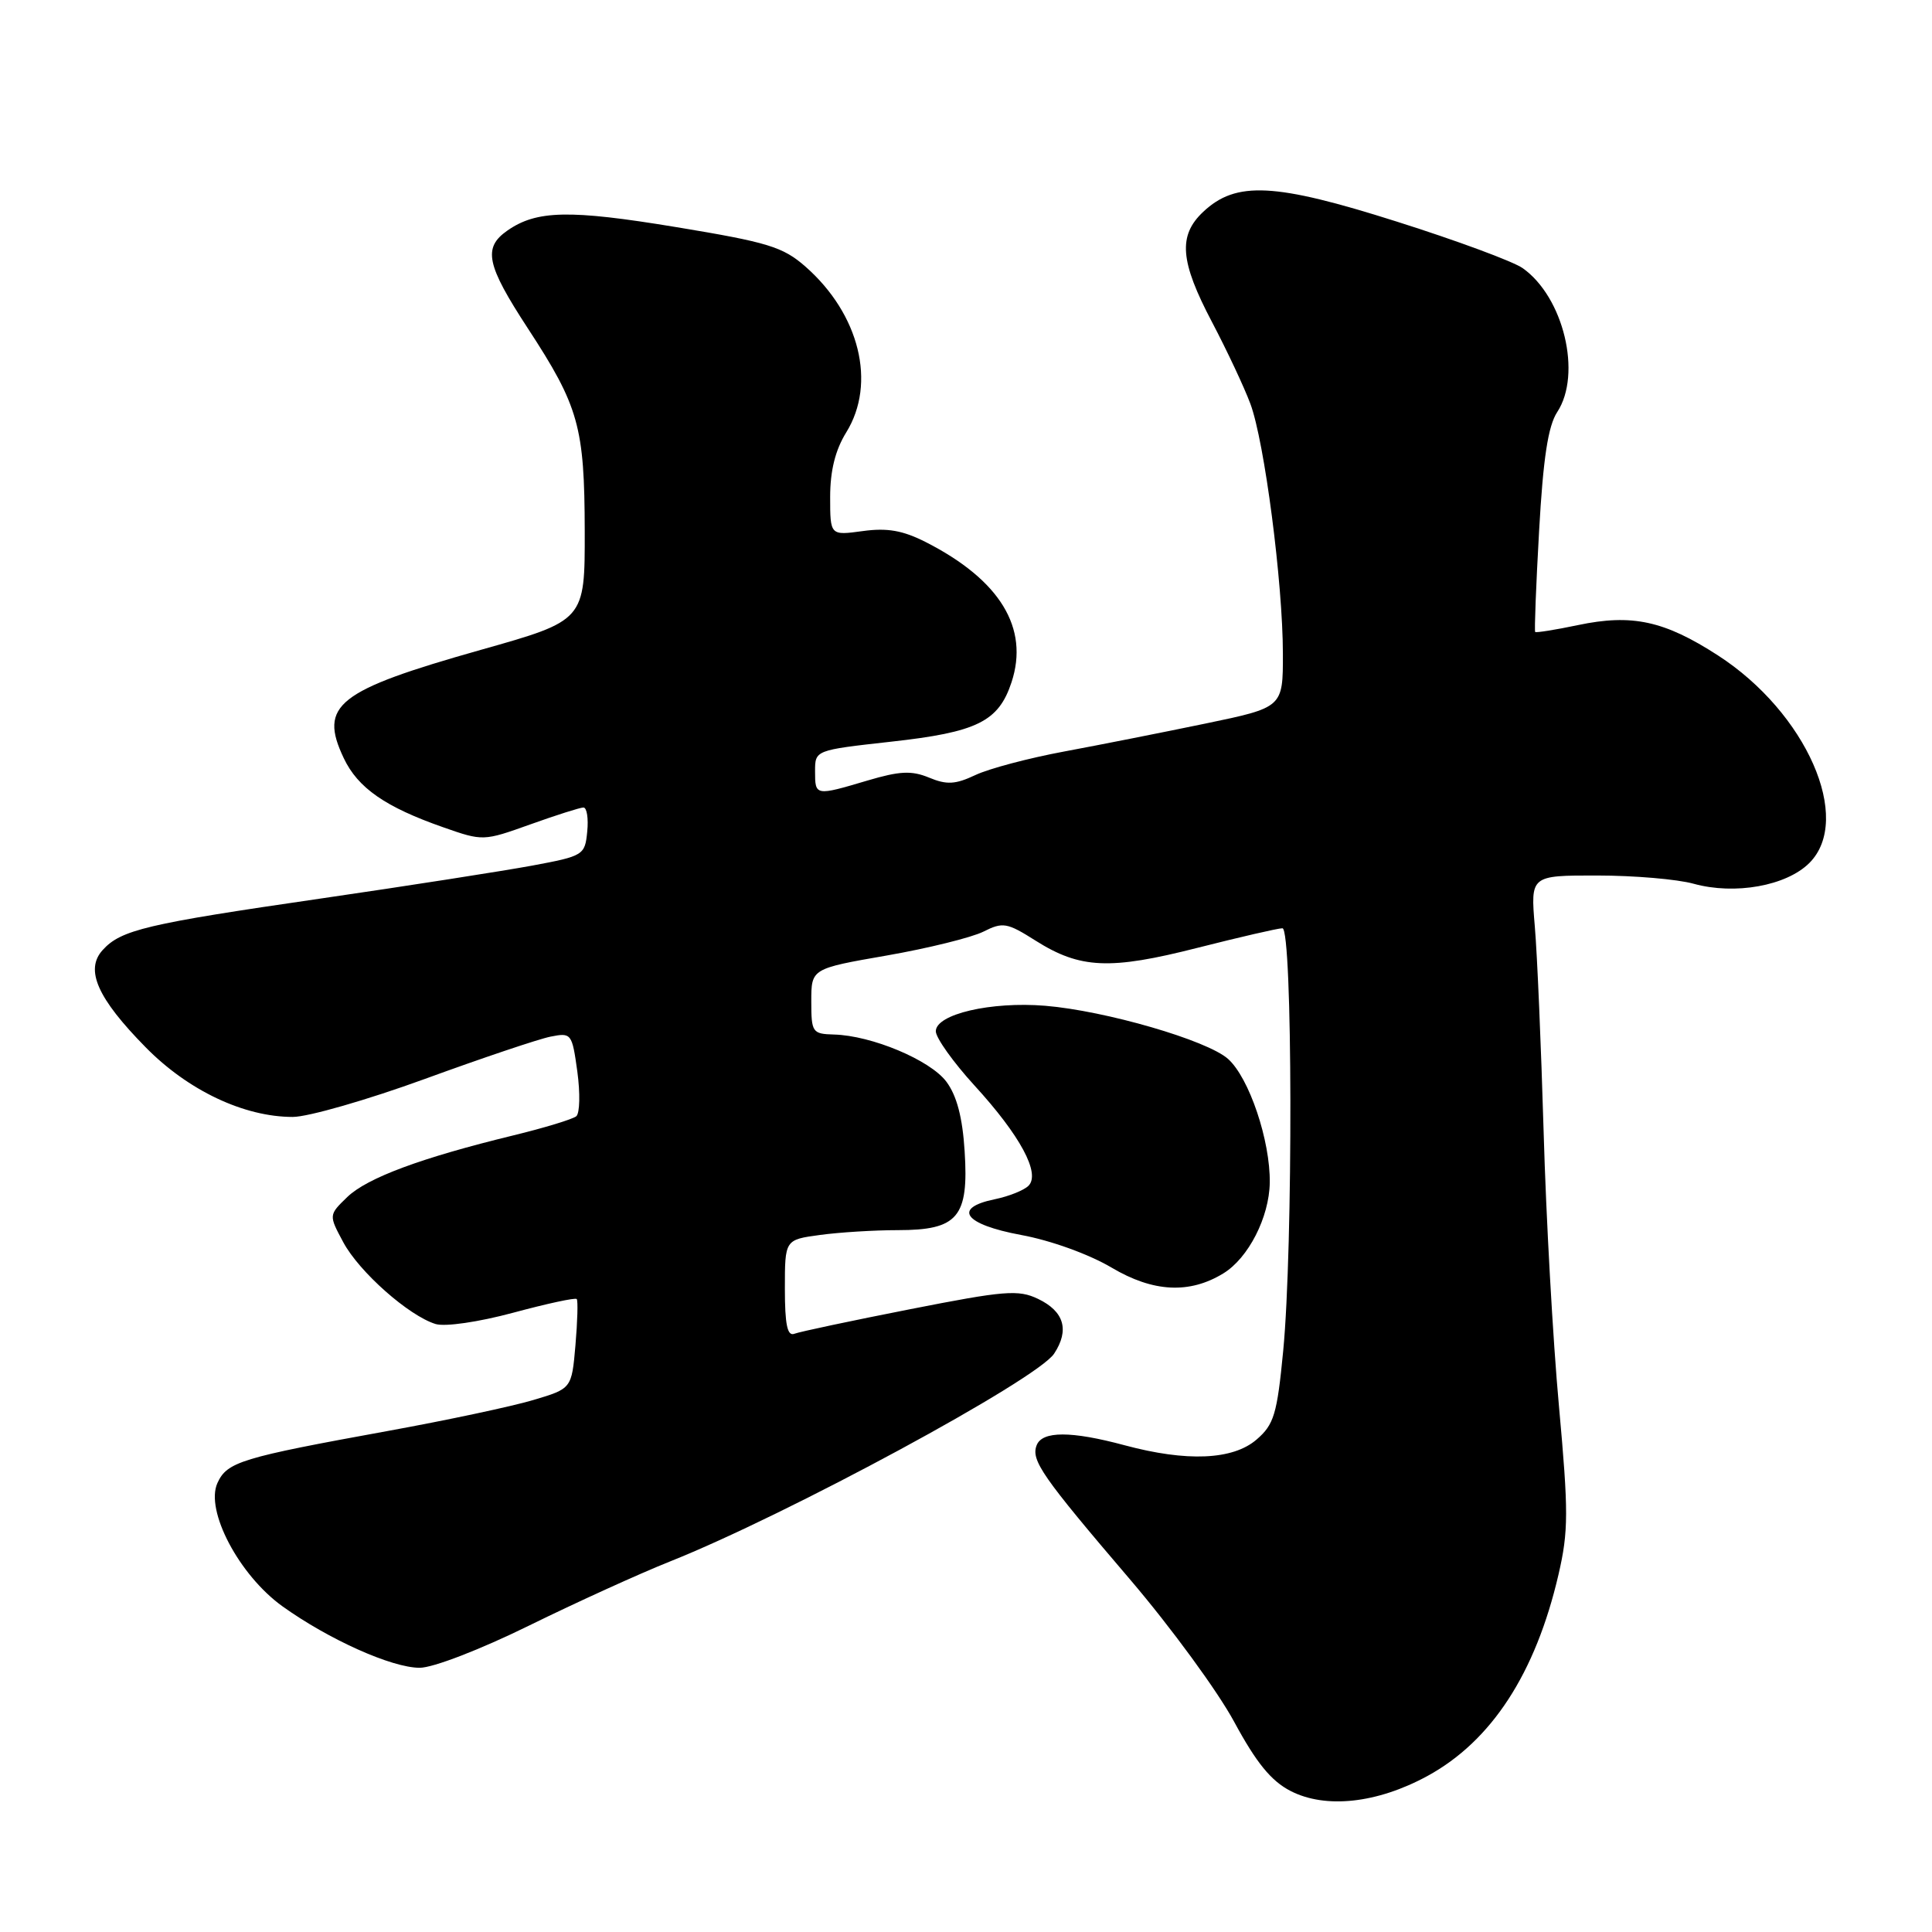 <?xml version="1.0" encoding="UTF-8" standalone="no"?>
<!DOCTYPE svg PUBLIC "-//W3C//DTD SVG 1.1//EN" "http://www.w3.org/Graphics/SVG/1.1/DTD/svg11.dtd" >
<svg xmlns="http://www.w3.org/2000/svg" xmlns:xlink="http://www.w3.org/1999/xlink" version="1.1" viewBox="0 0 256 256">
 <g >
 <path fill="currentColor"
d=" M 189.14 235.33 C 197.63 230.70 203.47 221.74 206.51 208.63 C 207.84 202.89 207.84 200.31 206.57 186.32 C 205.77 177.62 204.86 161.28 204.54 150.00 C 204.21 138.72 203.69 126.46 203.37 122.75 C 202.80 116.00 202.80 116.00 211.65 116.01 C 216.52 116.01 222.26 116.50 224.41 117.10 C 229.87 118.61 236.70 117.39 239.75 114.35 C 245.56 108.53 239.35 94.41 227.63 86.84 C 220.53 82.25 216.25 81.32 209.08 82.83 C 206.09 83.46 203.54 83.86 203.42 83.74 C 203.30 83.61 203.53 77.57 203.94 70.32 C 204.48 60.70 205.13 56.45 206.34 54.60 C 209.64 49.57 207.19 39.36 201.76 35.53 C 200.52 34.65 193.01 31.87 185.07 29.36 C 168.90 24.23 163.79 23.97 159.44 28.06 C 156.08 31.21 156.35 34.62 160.60 42.68 C 162.57 46.43 164.86 51.30 165.68 53.50 C 167.55 58.51 169.98 77.20 169.99 86.62 C 170.00 93.74 170.00 93.74 159.75 95.87 C 154.11 97.04 145.68 98.71 141.00 99.58 C 136.32 100.45 131.03 101.85 129.24 102.70 C 126.59 103.95 125.45 104.01 123.11 103.04 C 120.79 102.08 119.21 102.16 114.93 103.43 C 108.03 105.48 108.00 105.47 108.00 102.20 C 108.00 99.40 108.00 99.40 118.05 98.28 C 129.47 97.02 132.31 95.62 134.03 90.41 C 136.40 83.22 132.51 76.85 122.69 71.84 C 119.64 70.29 117.58 69.92 114.32 70.37 C 110.00 70.96 110.00 70.96 110.00 65.85 C 110.00 62.37 110.68 59.63 112.14 57.28 C 116.15 50.78 113.90 41.63 106.73 35.33 C 103.73 32.70 101.75 32.10 89.58 30.09 C 75.47 27.76 71.09 27.85 67.22 30.56 C 63.97 32.83 64.44 35.08 69.93 43.49 C 76.71 53.87 77.45 56.53 77.48 70.36 C 77.50 82.22 77.50 82.22 63.71 86.11 C 44.65 91.50 42.21 93.43 45.55 100.46 C 47.42 104.41 51.06 106.94 58.76 109.63 C 63.98 111.46 64.06 111.46 70.26 109.24 C 73.69 108.01 76.87 107.00 77.31 107.00 C 77.76 107.00 77.99 108.44 77.81 110.20 C 77.51 113.31 77.32 113.43 70.50 114.70 C 66.65 115.41 54.05 117.38 42.50 119.06 C 19.36 122.42 16.02 123.21 13.59 125.90 C 11.24 128.50 12.90 132.27 19.29 138.76 C 24.91 144.49 32.33 148.00 38.79 148.00 C 40.83 148.00 48.71 145.73 56.31 142.96 C 63.90 140.19 71.39 137.67 72.95 137.36 C 75.71 136.81 75.80 136.93 76.50 141.99 C 76.89 144.85 76.83 147.51 76.36 147.91 C 75.89 148.30 72.12 149.45 68.00 150.45 C 55.80 153.42 48.66 156.07 46.02 158.61 C 43.55 161.00 43.55 161.00 45.49 164.61 C 47.60 168.54 54.17 174.35 57.72 175.44 C 58.99 175.82 63.40 175.18 68.01 173.94 C 72.46 172.74 76.24 171.92 76.42 172.13 C 76.60 172.33 76.52 175.09 76.25 178.25 C 75.75 184.00 75.75 184.00 70.63 185.52 C 67.81 186.36 59.20 188.19 51.50 189.59 C 31.92 193.15 30.09 193.70 28.81 196.51 C 27.16 200.14 31.68 208.71 37.42 212.84 C 43.56 217.24 51.89 220.98 55.60 220.99 C 57.36 221.00 63.63 218.58 70.10 215.40 C 76.37 212.32 84.77 208.50 88.76 206.91 C 104.32 200.71 137.43 182.80 139.68 179.36 C 141.73 176.24 141.01 173.77 137.55 172.11 C 134.94 170.86 133.13 171.01 120.58 173.48 C 112.85 175.00 105.96 176.46 105.26 176.73 C 104.33 177.09 104.00 175.54 104.00 170.74 C 104.00 164.27 104.00 164.27 108.64 163.64 C 111.19 163.29 115.85 163.00 118.98 163.00 C 126.92 163.00 128.38 161.28 127.82 152.55 C 127.54 148.07 126.78 145.18 125.40 143.33 C 123.25 140.46 115.50 137.21 110.50 137.08 C 107.64 137.00 107.50 136.80 107.50 132.68 C 107.50 128.35 107.50 128.35 117.50 126.61 C 123.00 125.65 128.76 124.22 130.30 123.45 C 132.88 122.15 133.43 122.24 137.22 124.64 C 143.13 128.37 147.06 128.55 158.68 125.59 C 164.28 124.17 169.34 123.00 169.93 123.00 C 171.28 123.00 171.35 165.30 170.03 179.00 C 169.22 187.41 168.81 188.76 166.50 190.75 C 163.36 193.46 157.26 193.72 149.00 191.50 C 141.93 189.60 138.09 189.60 137.36 191.51 C 136.59 193.50 138.09 195.65 149.74 209.29 C 155.16 215.64 161.37 224.13 163.54 228.16 C 166.46 233.56 168.42 235.98 171.00 237.31 C 175.64 239.70 182.47 238.96 189.14 235.33 Z  M 162.10 168.73 C 165.41 166.71 168.18 161.30 168.25 156.71 C 168.33 151.15 165.52 142.81 162.72 140.31 C 159.95 137.84 146.48 133.93 138.50 133.27 C 131.32 132.68 124.00 134.38 124.00 136.65 C 124.00 137.51 126.30 140.74 129.11 143.82 C 135.19 150.46 137.90 155.50 136.28 157.12 C 135.68 157.72 133.68 158.52 131.84 158.90 C 126.16 160.06 127.75 162.24 135.30 163.64 C 139.23 164.36 144.29 166.19 147.30 167.97 C 152.80 171.23 157.61 171.48 162.10 168.73 Z "/>
</g>
</svg>